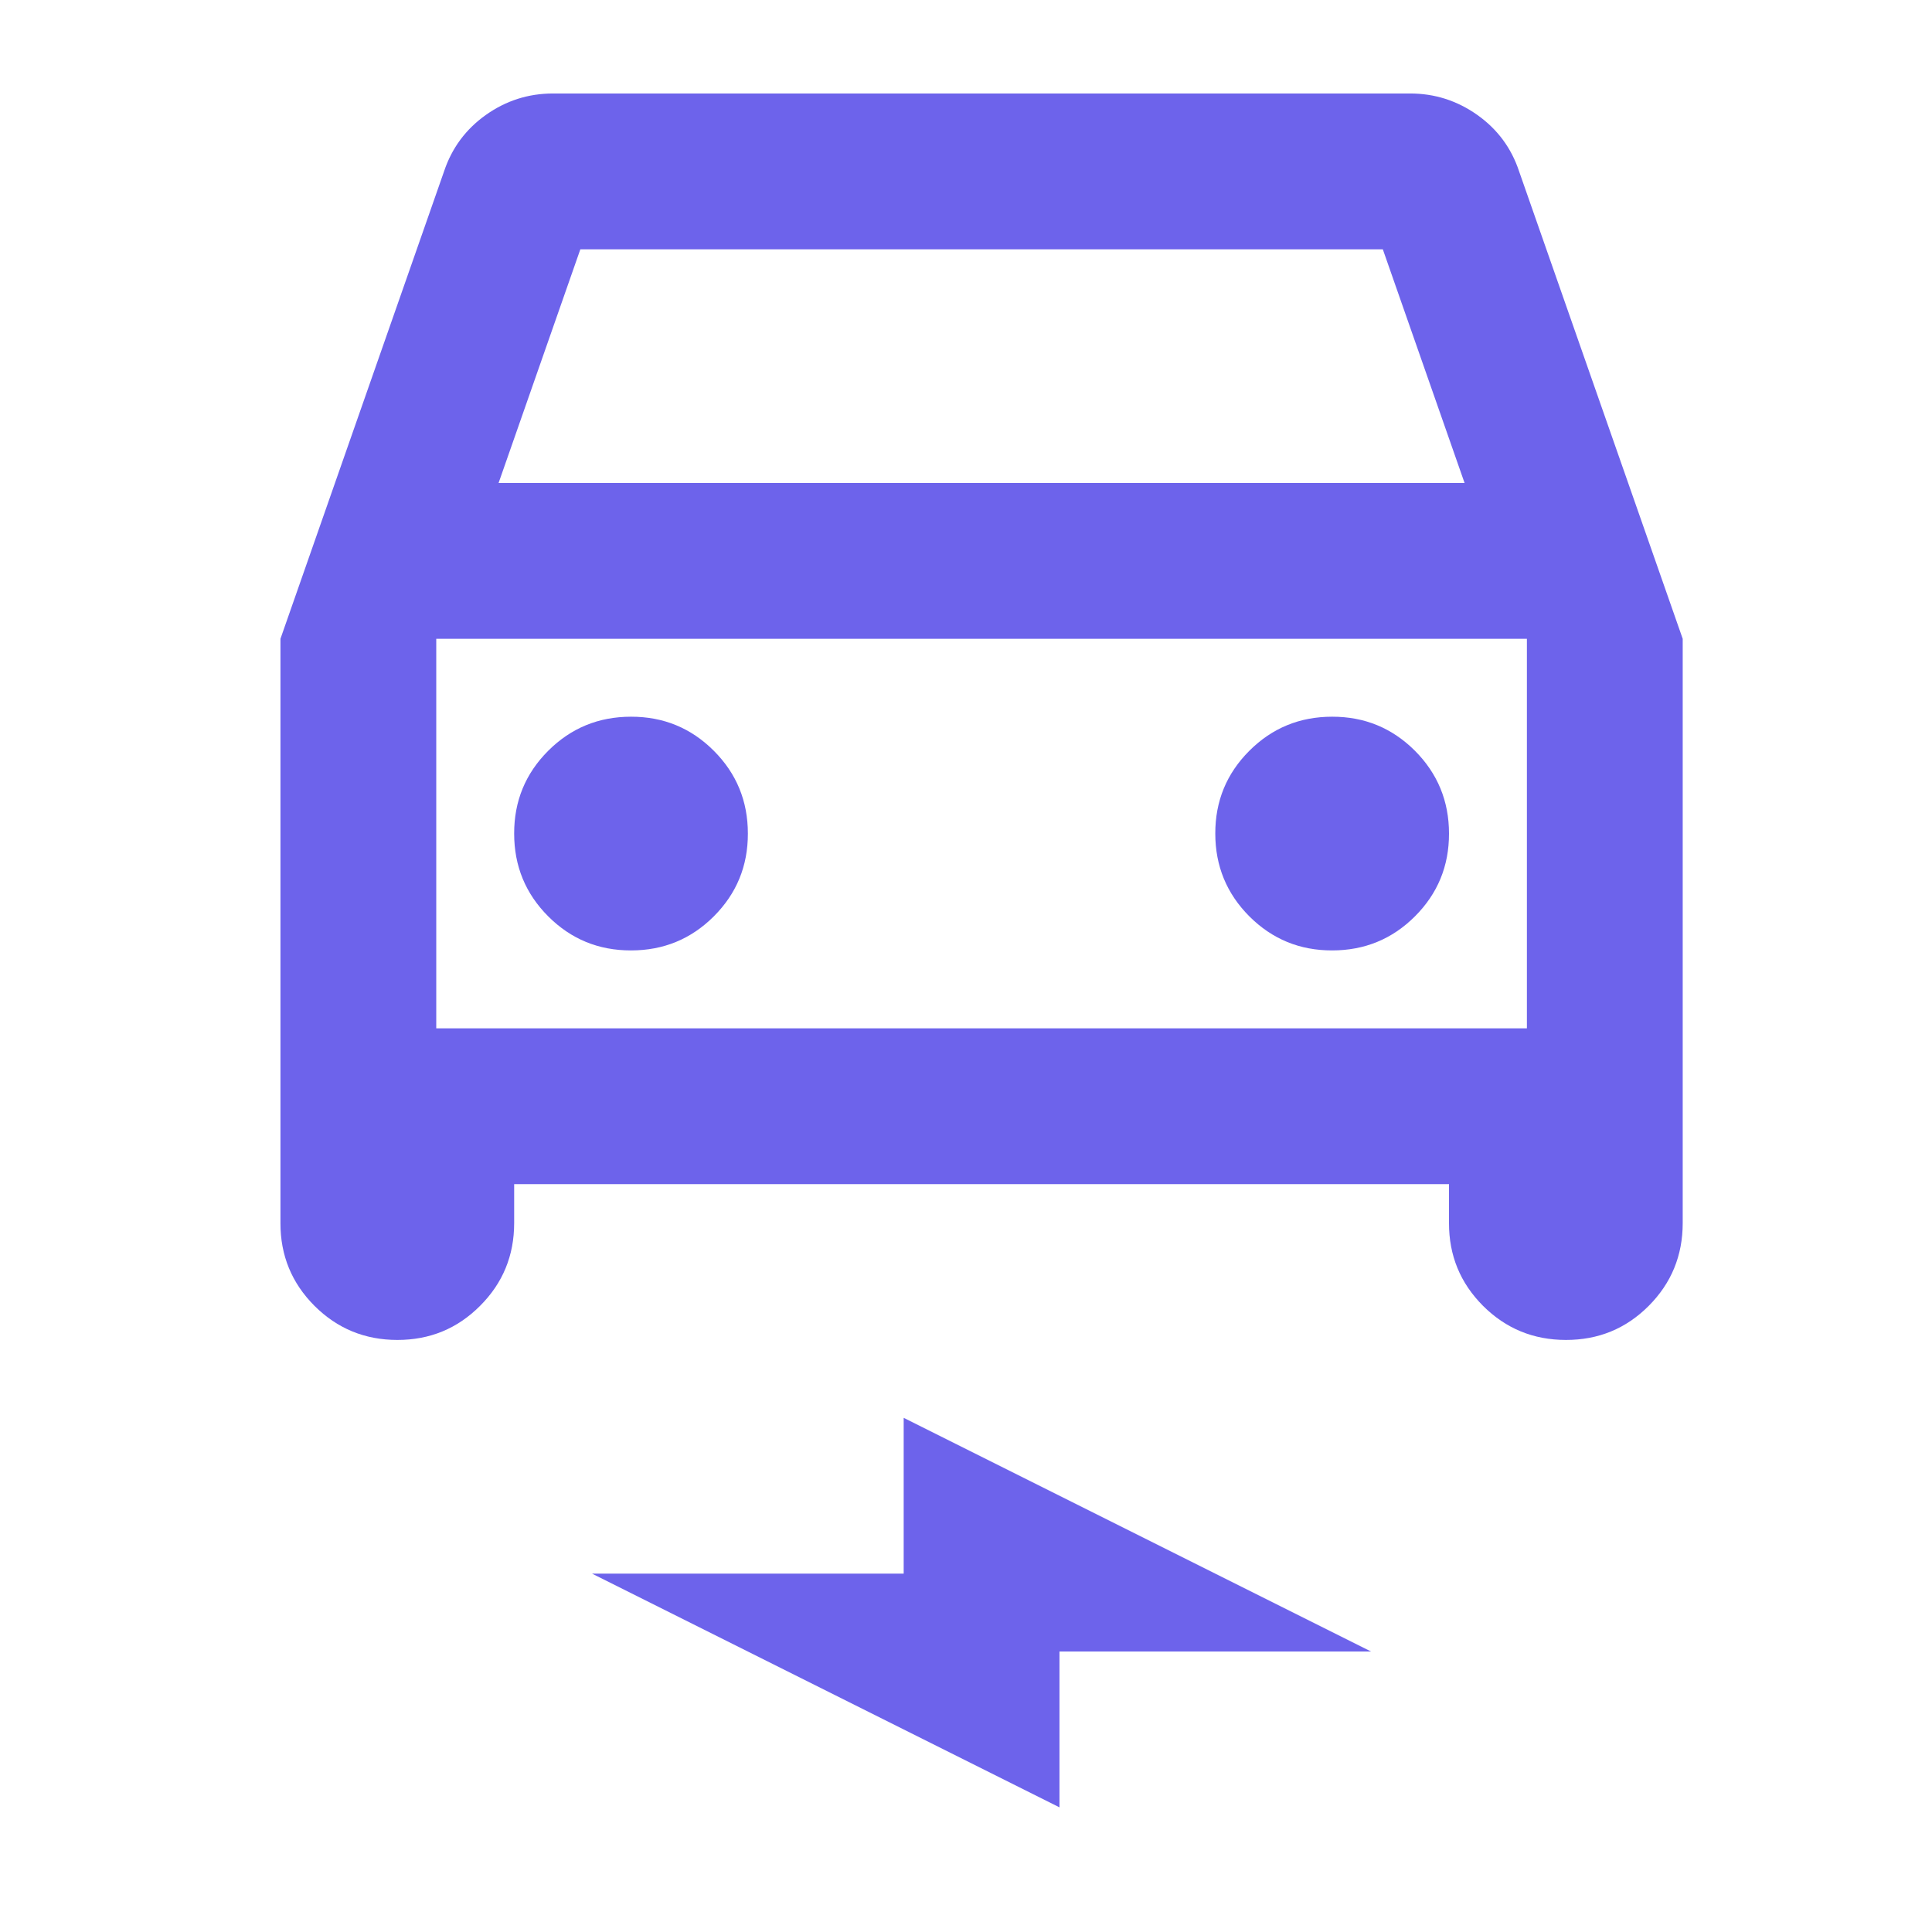 <svg width="31" height="31" viewBox="0 0 31 31" fill="none" xmlns="http://www.w3.org/2000/svg">
<path d="M8.25 19V19.625C8.25 20.146 8.068 20.589 7.702 20.954C7.338 21.319 6.895 21.501 6.375 21.5C5.854 21.5 5.411 21.317 5.046 20.953C4.681 20.587 4.499 20.145 4.5 19.625V10.25L7.125 2.75C7.25 2.375 7.474 2.073 7.796 1.844C8.119 1.615 8.478 1.5 8.875 1.5H22.625C23.021 1.5 23.38 1.615 23.704 1.844C24.027 2.073 24.251 2.375 24.375 2.75L27 10.25V19.625C27 20.146 26.818 20.589 26.454 20.954C26.09 21.319 25.647 21.501 25.125 21.5C24.604 21.5 24.161 21.317 23.796 20.953C23.431 20.587 23.249 20.145 23.25 19.625V19H8.25ZM8 7.75H23.5L22.188 4H9.312L8 7.75ZM10.125 15.25C10.646 15.25 11.089 15.068 11.454 14.703C11.819 14.338 12.001 13.895 12 13.375C12 12.854 11.818 12.411 11.453 12.046C11.088 11.681 10.645 11.499 10.125 11.5C9.604 11.5 9.161 11.682 8.796 12.047C8.431 12.412 8.249 12.855 8.25 13.375C8.25 13.896 8.432 14.339 8.797 14.704C9.162 15.069 9.605 15.251 10.125 15.25ZM21.375 15.25C21.896 15.25 22.339 15.068 22.704 14.703C23.069 14.338 23.251 13.895 23.25 13.375C23.25 12.854 23.067 12.411 22.703 12.046C22.337 11.681 21.895 11.499 21.375 11.5C20.854 11.5 20.411 11.682 20.046 12.047C19.681 12.412 19.499 12.855 19.5 13.375C19.5 13.896 19.683 14.339 20.047 14.704C20.413 15.069 20.855 15.251 21.375 15.25ZM17 29L9.5 25.25H14.5V22.75L22 26.5H17V29ZM7 16.5H24.5V10.25H7V16.5Z" fill="#6D63EB"/>
</svg>
